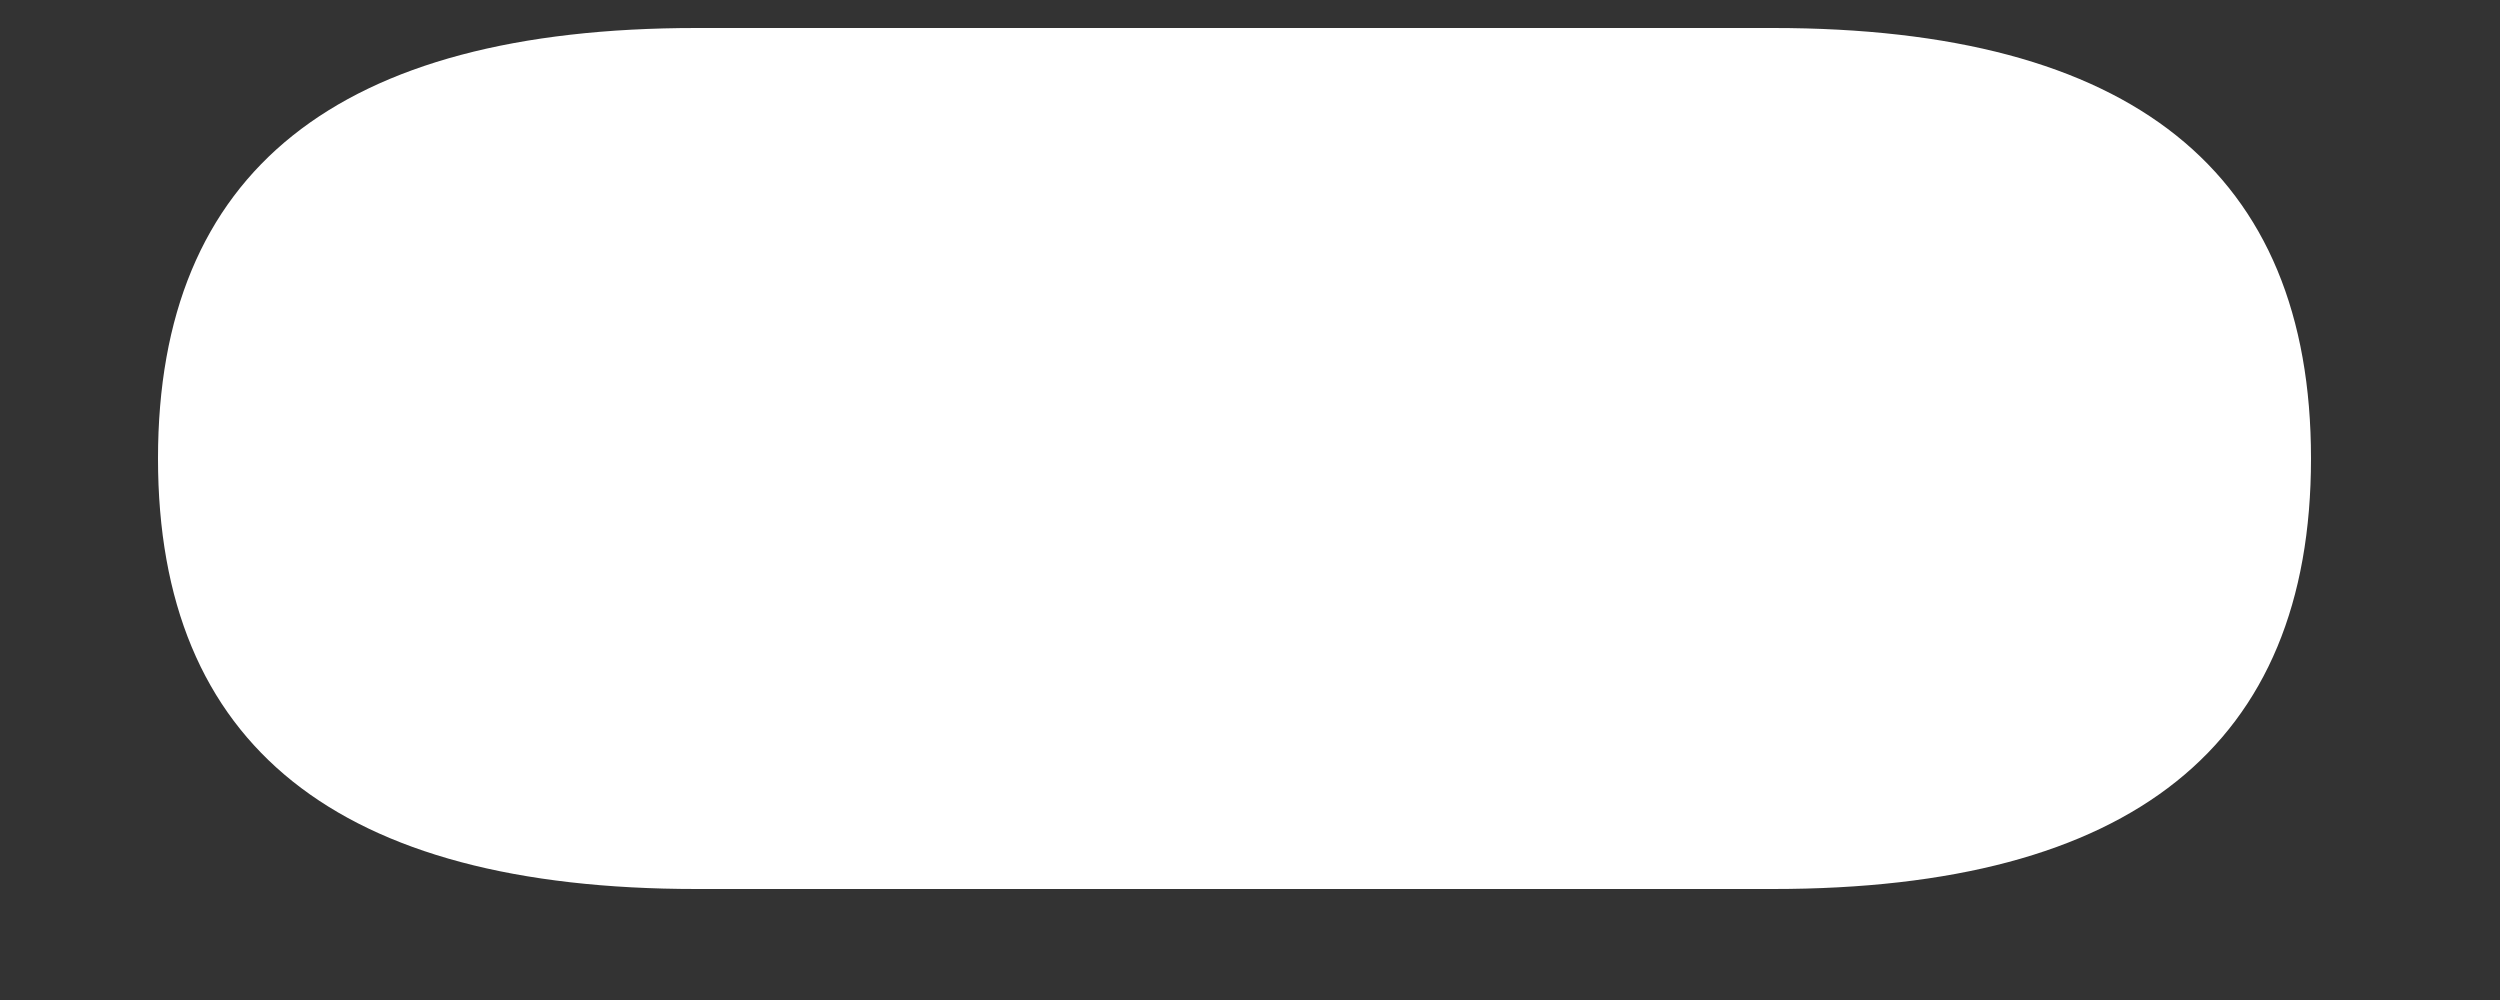 ﻿<?xml version="1.0" encoding="utf-8"?>
<svg version="1.1" xmlns:xlink="http://www.w3.org/1999/xlink" width="5px" height="2px" xmlns="http://www.w3.org/2000/svg">
  <rect width="100%" height="100%" fill="#333333" stroke="none"/>
  <g transform="matrix(1 0 0 1 -191 -293 )">
    <path d="M 0.316 0.917  C 0.316 0.343  0.675 0.056  1.393 0.056  L 3.546 0.056  C 4.263 0.056  4.622 0.343  4.622 0.917  C 4.622 1.491  4.263 1.778  3.546 1.778  L 1.393 1.778  C 0.675 1.778  0.316 1.491  0.316 0.917  Z " fill-rule="nonzero" fill="#ffffff" stroke="none" transform="matrix(1 0 0 1 191 293 )" />
  </g>
</svg>